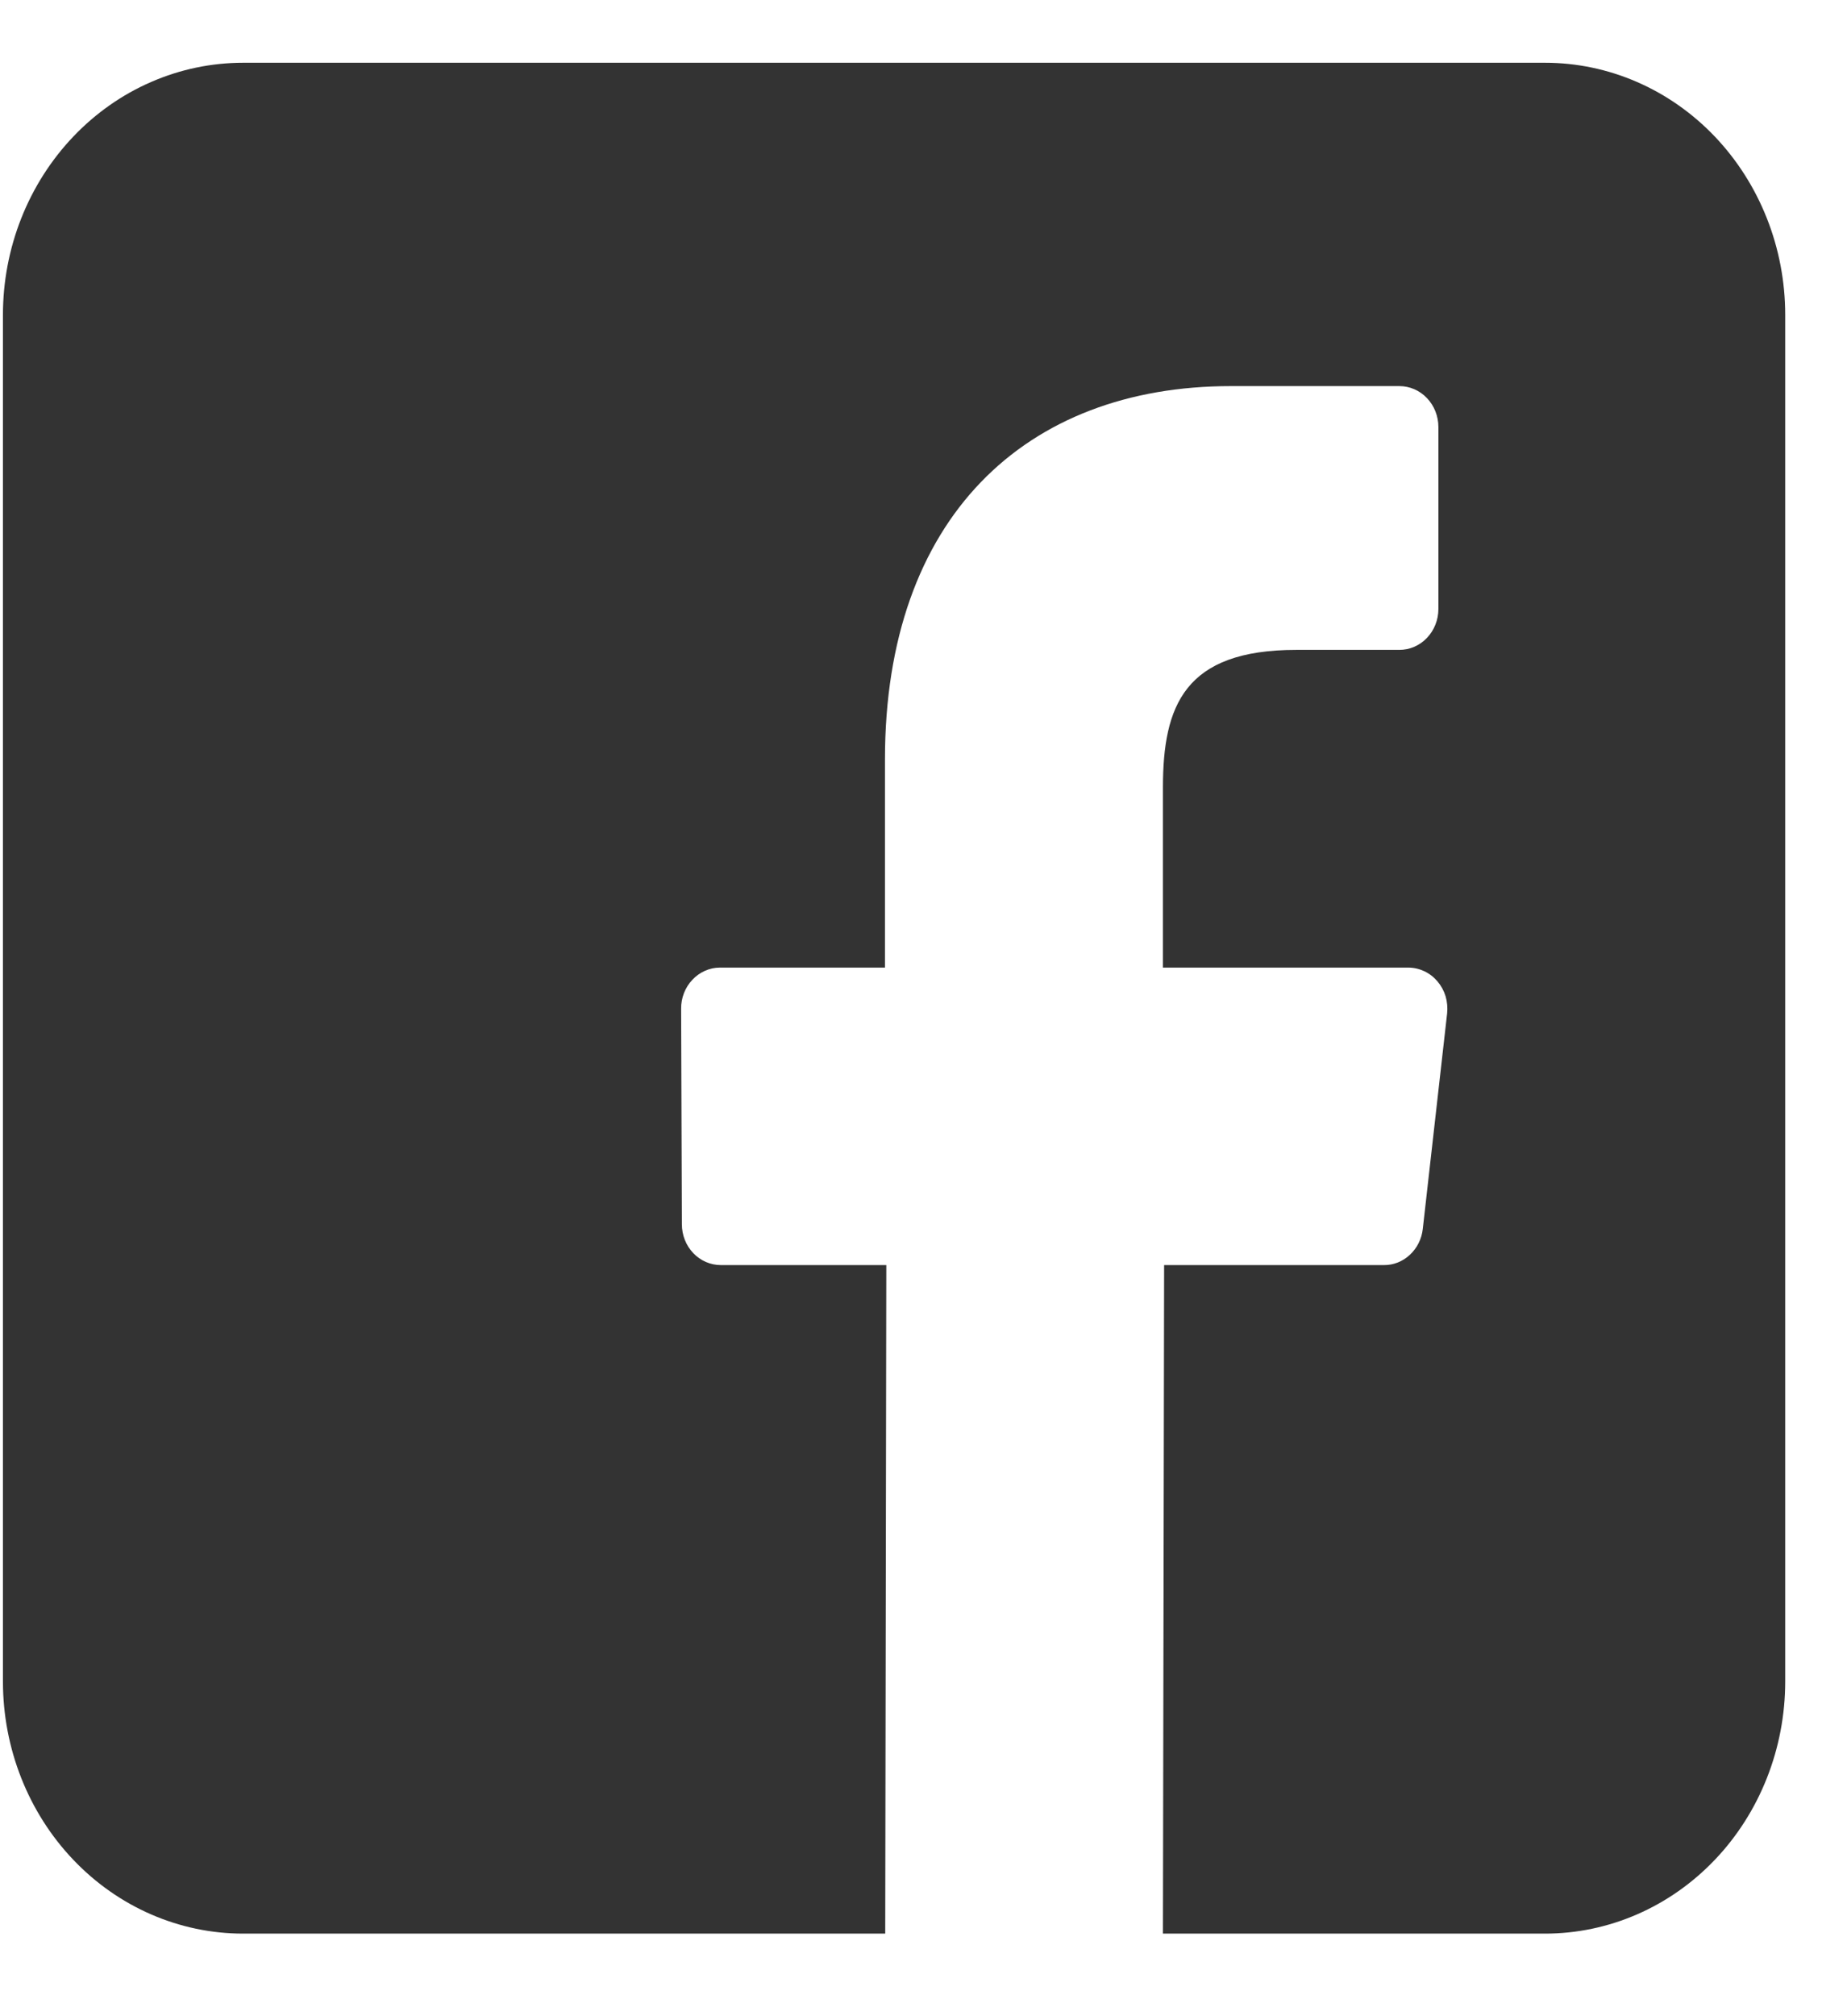 <svg width="22" height="24" viewBox="0 0 22 24" fill="none" xmlns="http://www.w3.org/2000/svg">
<path d="M18.403 0.747H2.897C2.521 0.747 2.149 0.824 1.802 0.975C1.455 1.125 1.139 1.347 0.874 1.625C0.608 1.904 0.397 2.235 0.253 2.599C0.109 2.963 0.035 3.354 0.035 3.748L0.035 20.016C0.035 20.812 0.337 21.576 0.873 22.138C1.409 22.701 2.137 23.017 2.896 23.017H10.544L10.557 15.059H8.586C8.463 15.059 8.345 15.008 8.258 14.917C8.171 14.826 8.122 14.703 8.122 14.573L8.113 12.008C8.112 11.944 8.124 11.881 8.147 11.821C8.17 11.762 8.204 11.708 8.247 11.663C8.29 11.617 8.341 11.581 8.397 11.556C8.453 11.531 8.513 11.518 8.574 11.518H10.541V9.039C10.541 6.162 12.216 4.596 14.661 4.596H16.668C16.791 4.596 16.91 4.647 16.997 4.739C17.084 4.83 17.133 4.954 17.133 5.084V7.249C17.133 7.378 17.084 7.502 16.997 7.593C16.91 7.685 16.791 7.736 16.668 7.736H15.44C14.11 7.736 13.852 8.399 13.852 9.373V11.518H16.775C16.84 11.518 16.905 11.533 16.965 11.561C17.025 11.589 17.079 11.631 17.122 11.682C17.166 11.734 17.199 11.794 17.219 11.86C17.238 11.926 17.244 11.995 17.237 12.063L16.947 14.629C16.934 14.748 16.879 14.857 16.794 14.936C16.709 15.016 16.599 15.06 16.485 15.059H13.866L13.852 23.017H18.403C19.162 23.017 19.889 22.701 20.426 22.138C20.962 21.576 21.264 20.812 21.264 20.016V3.748C21.264 2.952 20.962 2.189 20.426 1.626C19.889 1.063 19.162 0.747 18.403 0.747Z" fill="#333333"/>
</svg>
